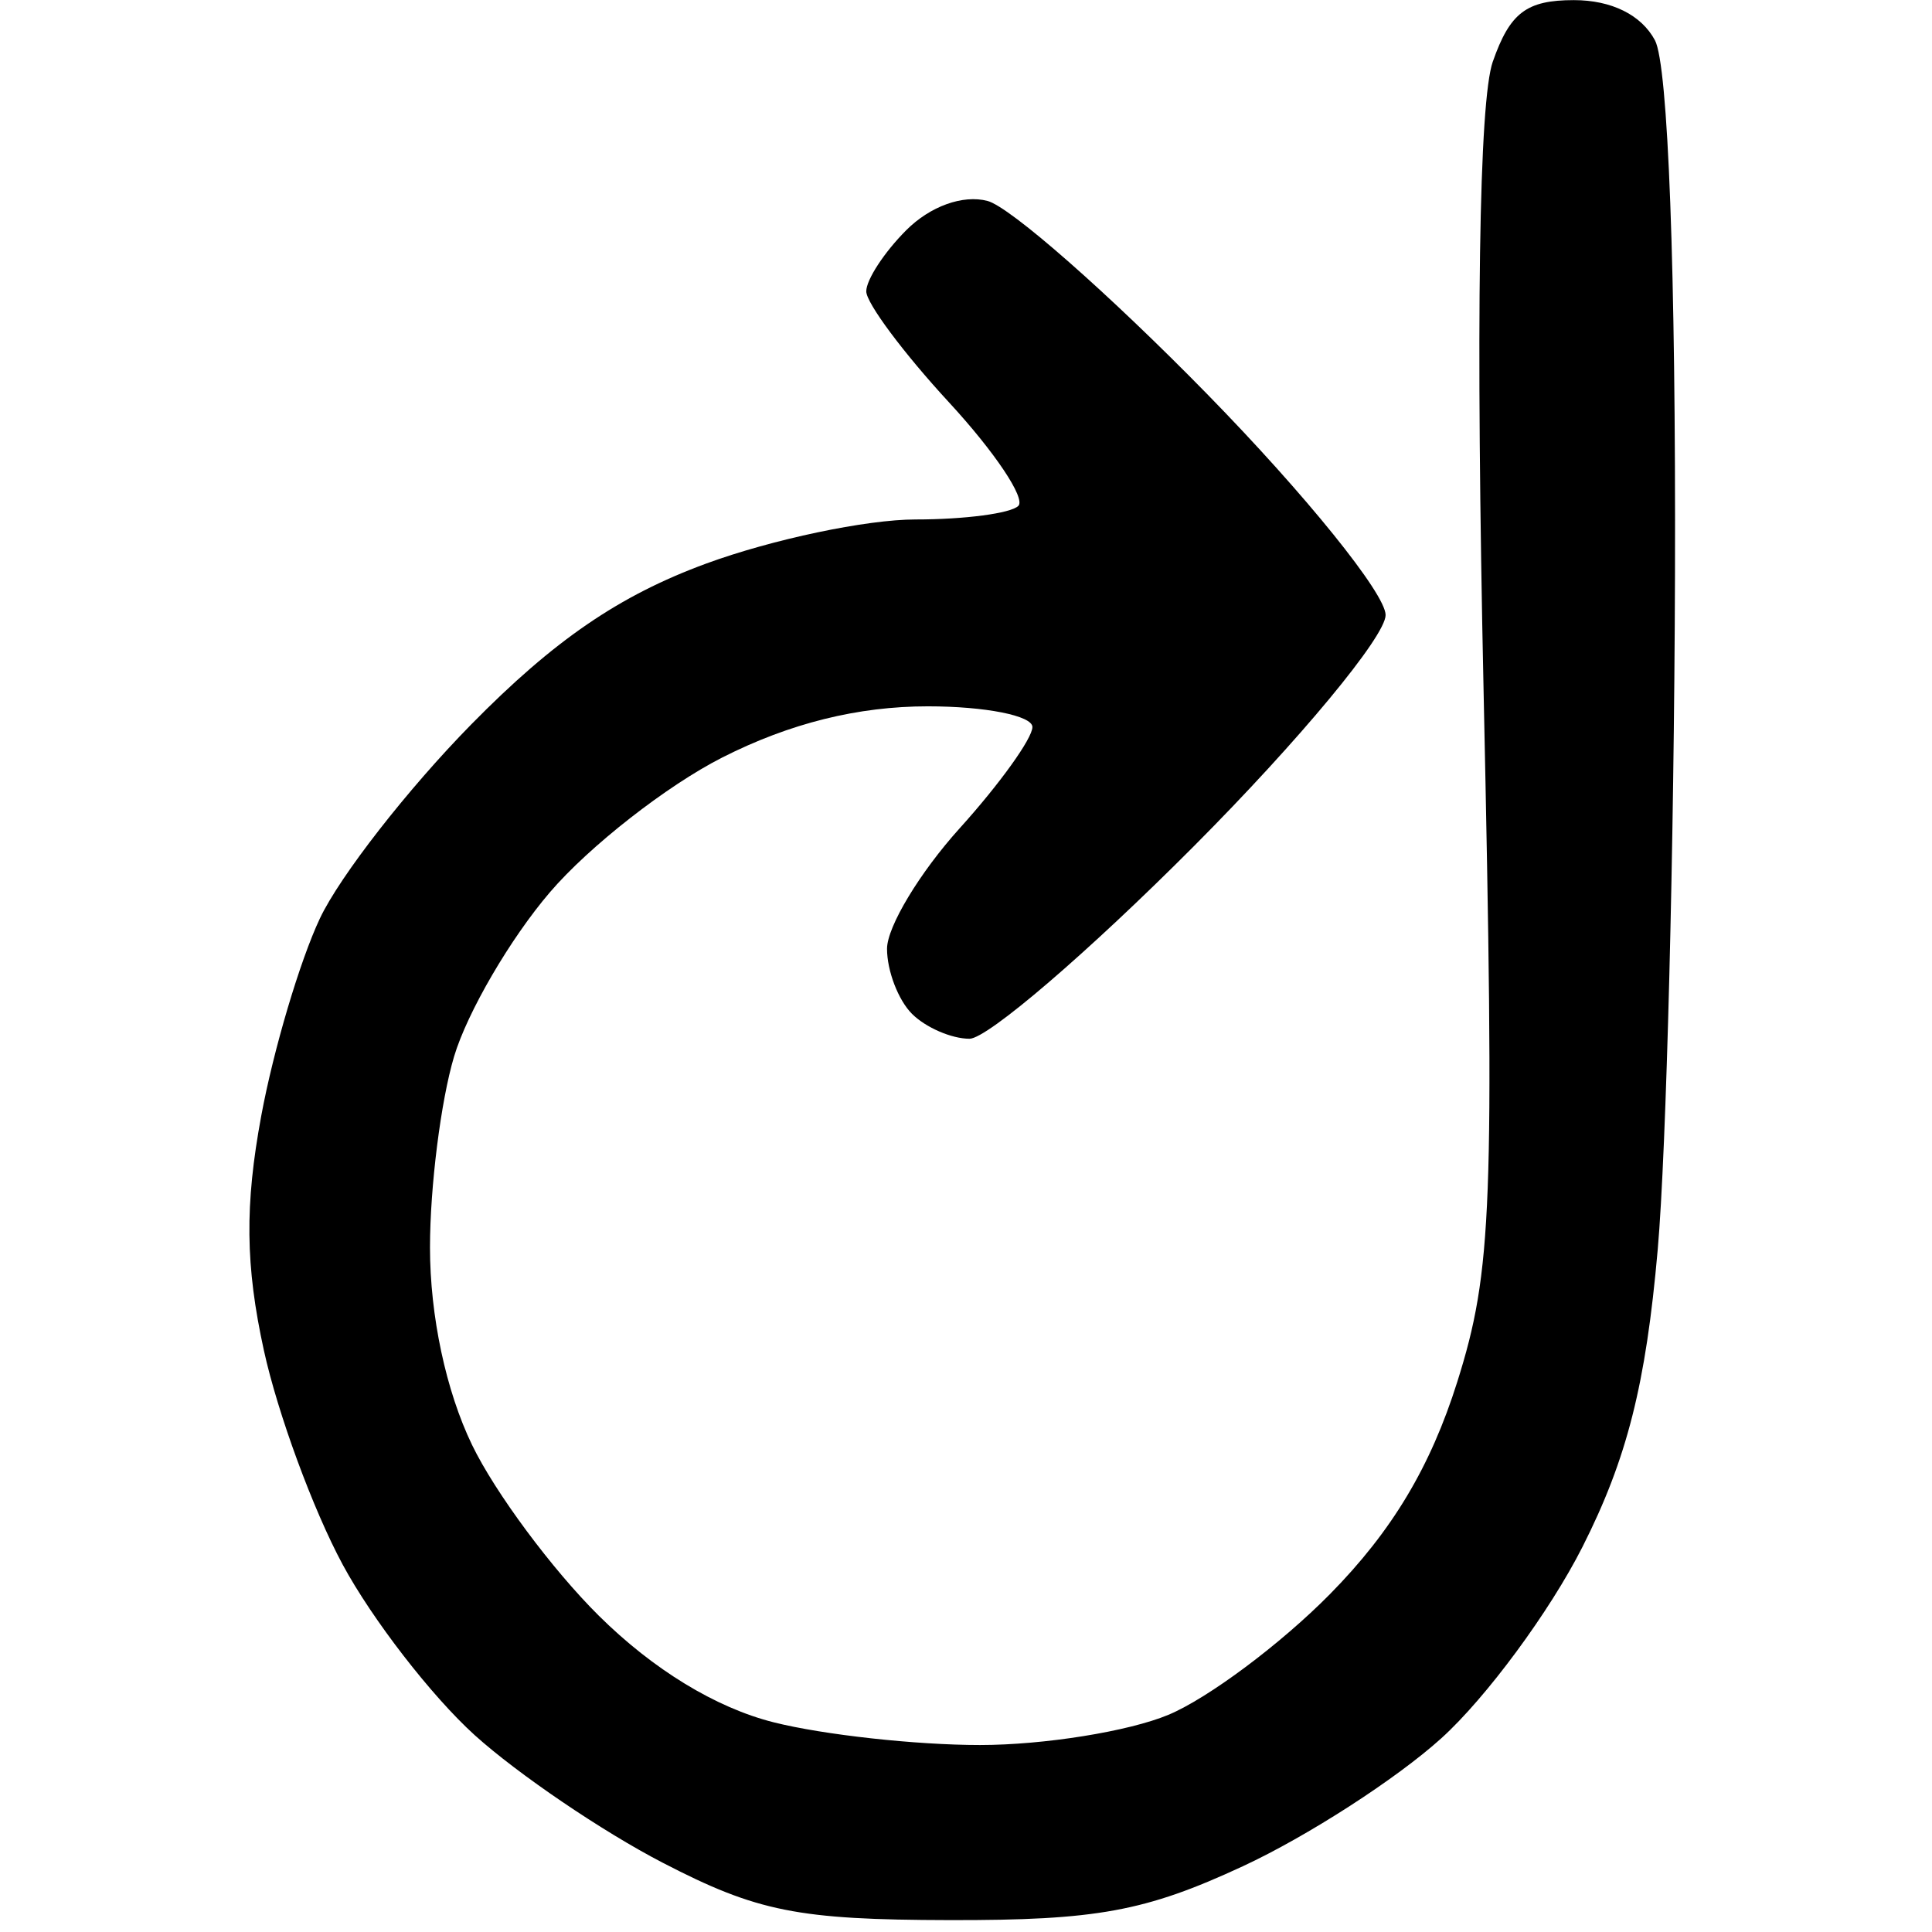 <!-- Generated by IcoMoon.io -->
<svg version="1.1" xmlns="http://www.w3.org/2000/svg" width="32" height="32" viewBox="0 0 32 32" fill="#000000">
<title>dock</title>
<path d="M24.726 1.018c-0.23 0.66-0.284 4.327-0.153 10.43 0.183 8.546 0.143 9.598-0.435 11.437-0.445 1.413-1.082 2.476-2.112 3.521-0.812 0.823-2.015 1.722-2.674 1.997s-2.063 0.5-3.121 0.5-2.595-0.169-3.416-0.376c-0.959-0.241-1.995-0.873-2.896-1.765-0.771-0.764-1.717-2.037-2.1-2.829-0.432-0.893-0.697-2.136-0.697-3.271 0-1.006 0.18-2.43 0.399-3.163s0.933-1.957 1.587-2.72c0.653-0.763 1.939-1.768 2.858-2.234 1.117-0.566 2.244-0.846 3.402-0.846 0.952 0 1.732 0.155 1.732 0.343s-0.542 0.943-1.204 1.676c-0.662 0.733-1.204 1.632-1.204 1.997s0.186 0.85 0.413 1.077c0.227 0.227 0.656 0.413 0.953 0.413s1.969-1.435 3.716-3.189c1.747-1.754 3.176-3.477 3.176-3.829s-1.33-1.999-2.956-3.66c-1.625-1.661-3.263-3.101-3.638-3.199-0.408-0.107-0.949 0.088-1.345 0.484-0.364 0.364-0.663 0.821-0.663 1.014s0.617 1.022 1.372 1.84c0.755 0.819 1.271 1.589 1.147 1.713s-0.89 0.225-1.703 0.225c-0.813 0-2.374 0.329-3.469 0.731-1.439 0.529-2.519 1.268-3.893 2.667-1.046 1.065-2.173 2.509-2.504 3.211s-0.768 2.172-0.971 3.269c-0.274 1.48-0.263 2.482 0.044 3.886 0.228 1.041 0.814 2.636 1.304 3.545s1.474 2.181 2.188 2.827c0.715 0.645 2.118 1.598 3.118 2.115 1.559 0.808 2.236 0.943 4.744 0.948 2.437 0.005 3.247-0.143 4.86-0.892 1.065-0.494 2.545-1.448 3.288-2.12s1.796-2.099 2.338-3.17c0.738-1.459 1.050-2.693 1.246-4.923 0.144-1.637 0.272-6.664 0.286-11.171 0.015-5.039-0.113-8.451-0.332-8.86-0.225-0.42-0.719-0.665-1.343-0.665-0.784 0-1.059 0.209-1.342 1.018z"/>
</svg>
